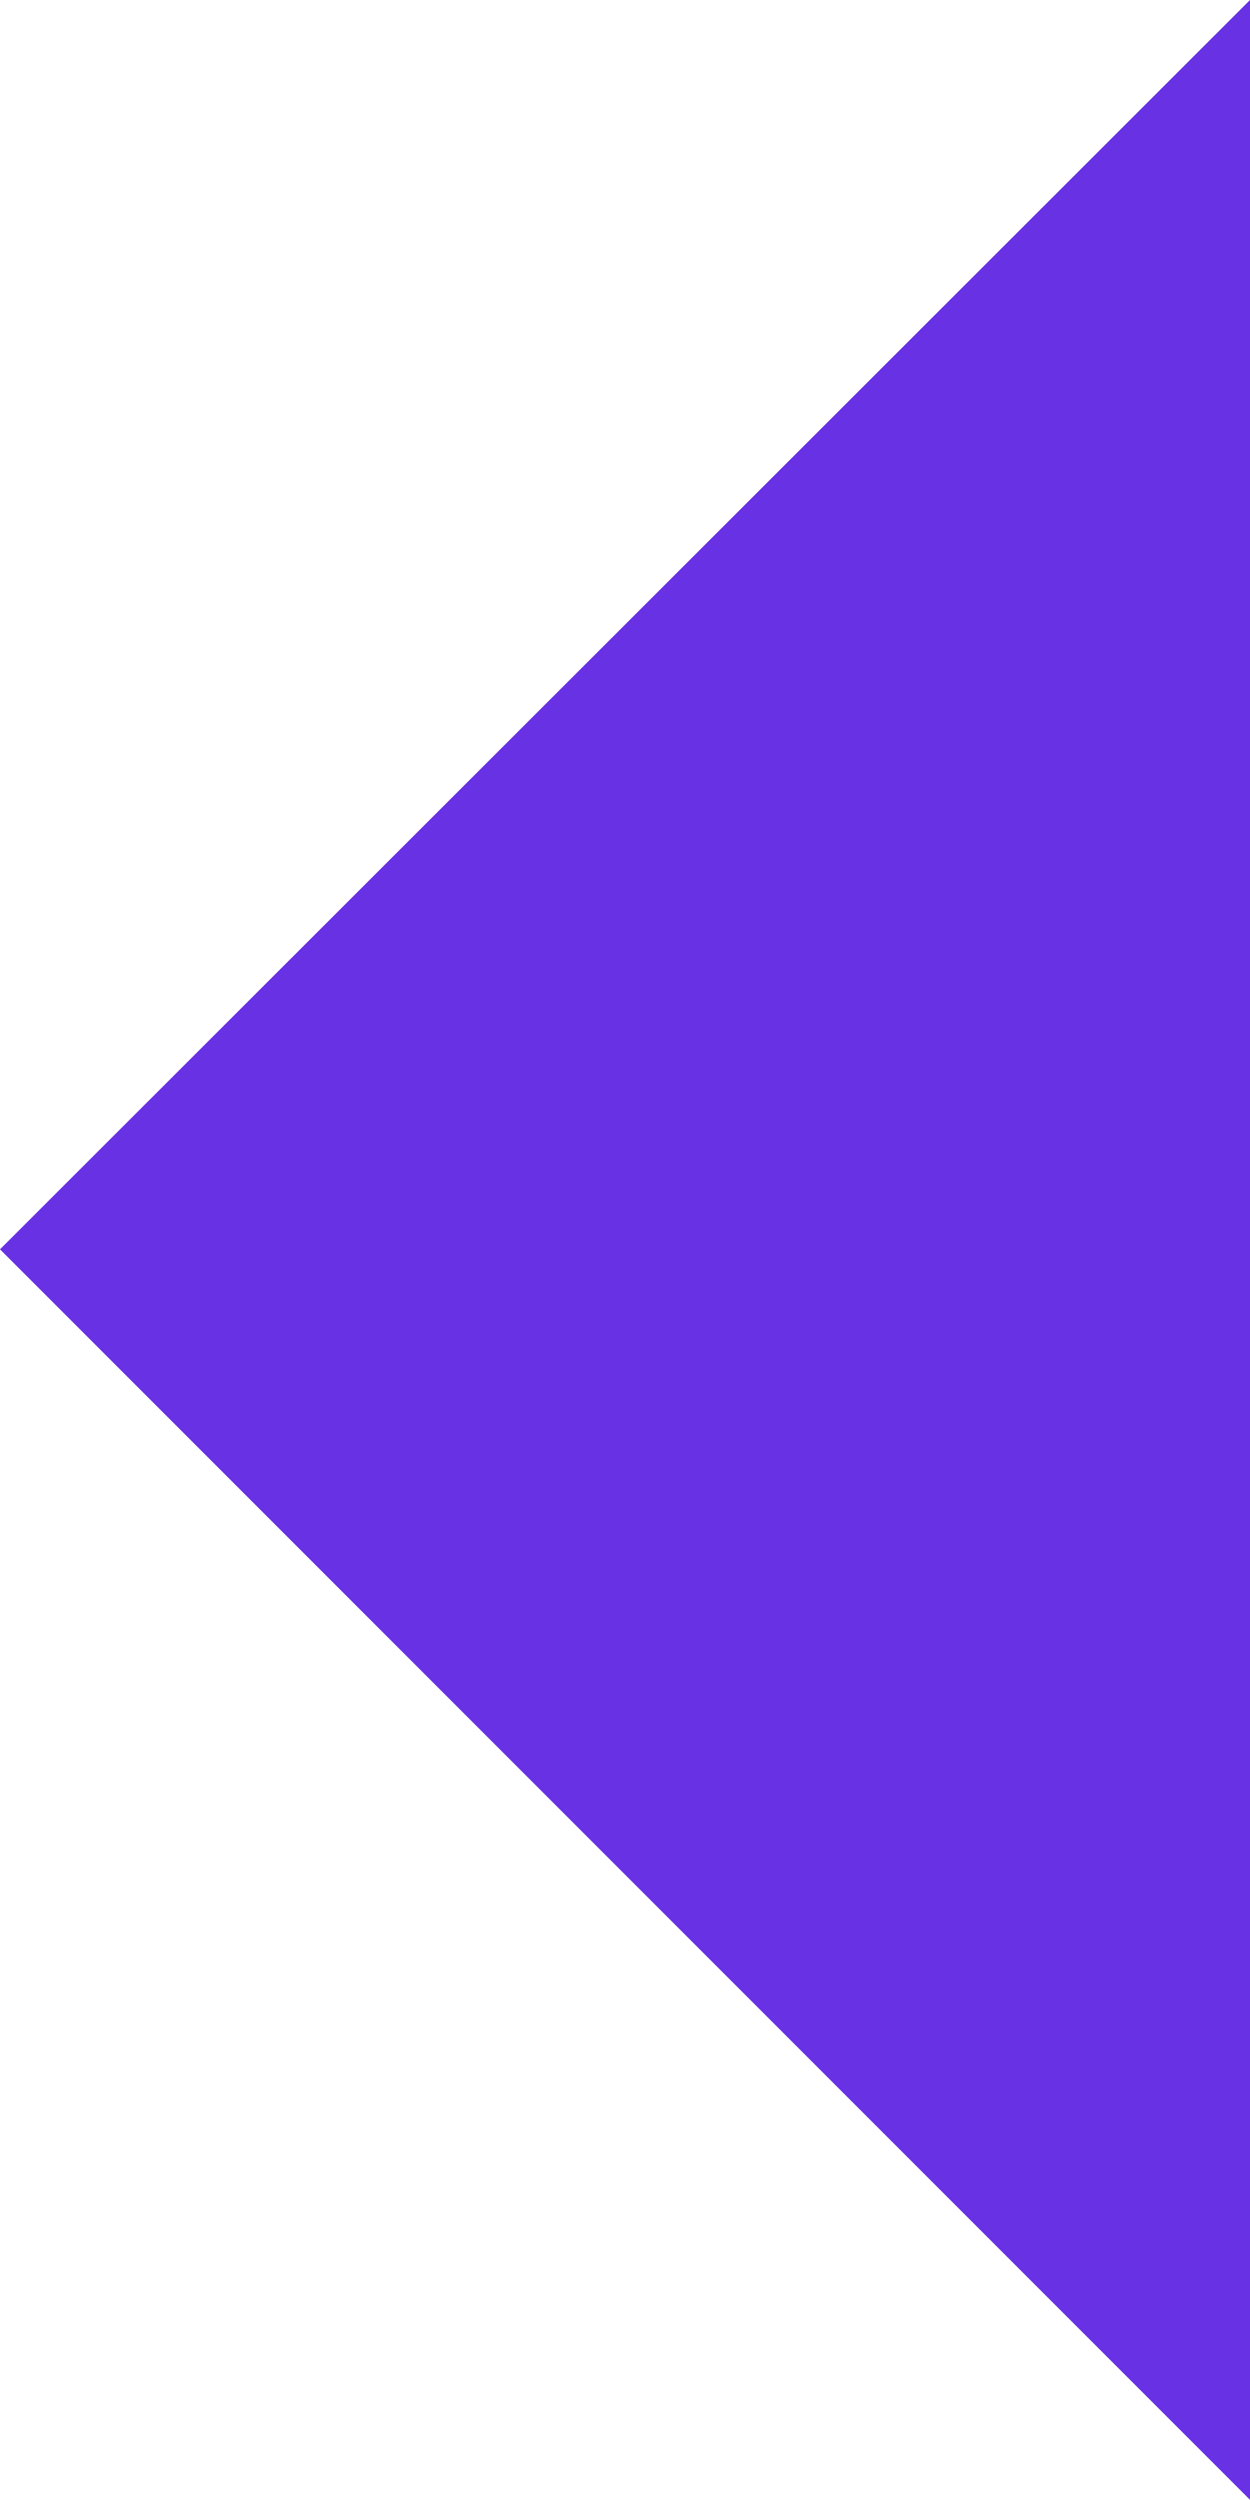 <?xml version="1.0" encoding="utf-8"?>
<!-- Generator: Adobe Illustrator 24.3.0, SVG Export Plug-In . SVG Version: 6.00 Build 0)  -->
<svg version="1.1" id="Capa_1" xmlns="http://www.w3.org/2000/svg" xmlns:xlink="http://www.w3.org/1999/xlink" x="0px" y="0px"
	 viewBox="0 0 106.7 213.3" style="enable-background:new 0 0 106.7 213.3;" xml:space="preserve">
<style type="text/css">
	.st0{fill:#6831E4;}
</style>
<polygon class="st0" points="106.7,0 0,106.6 106.7,213.3 "/>
</svg>
